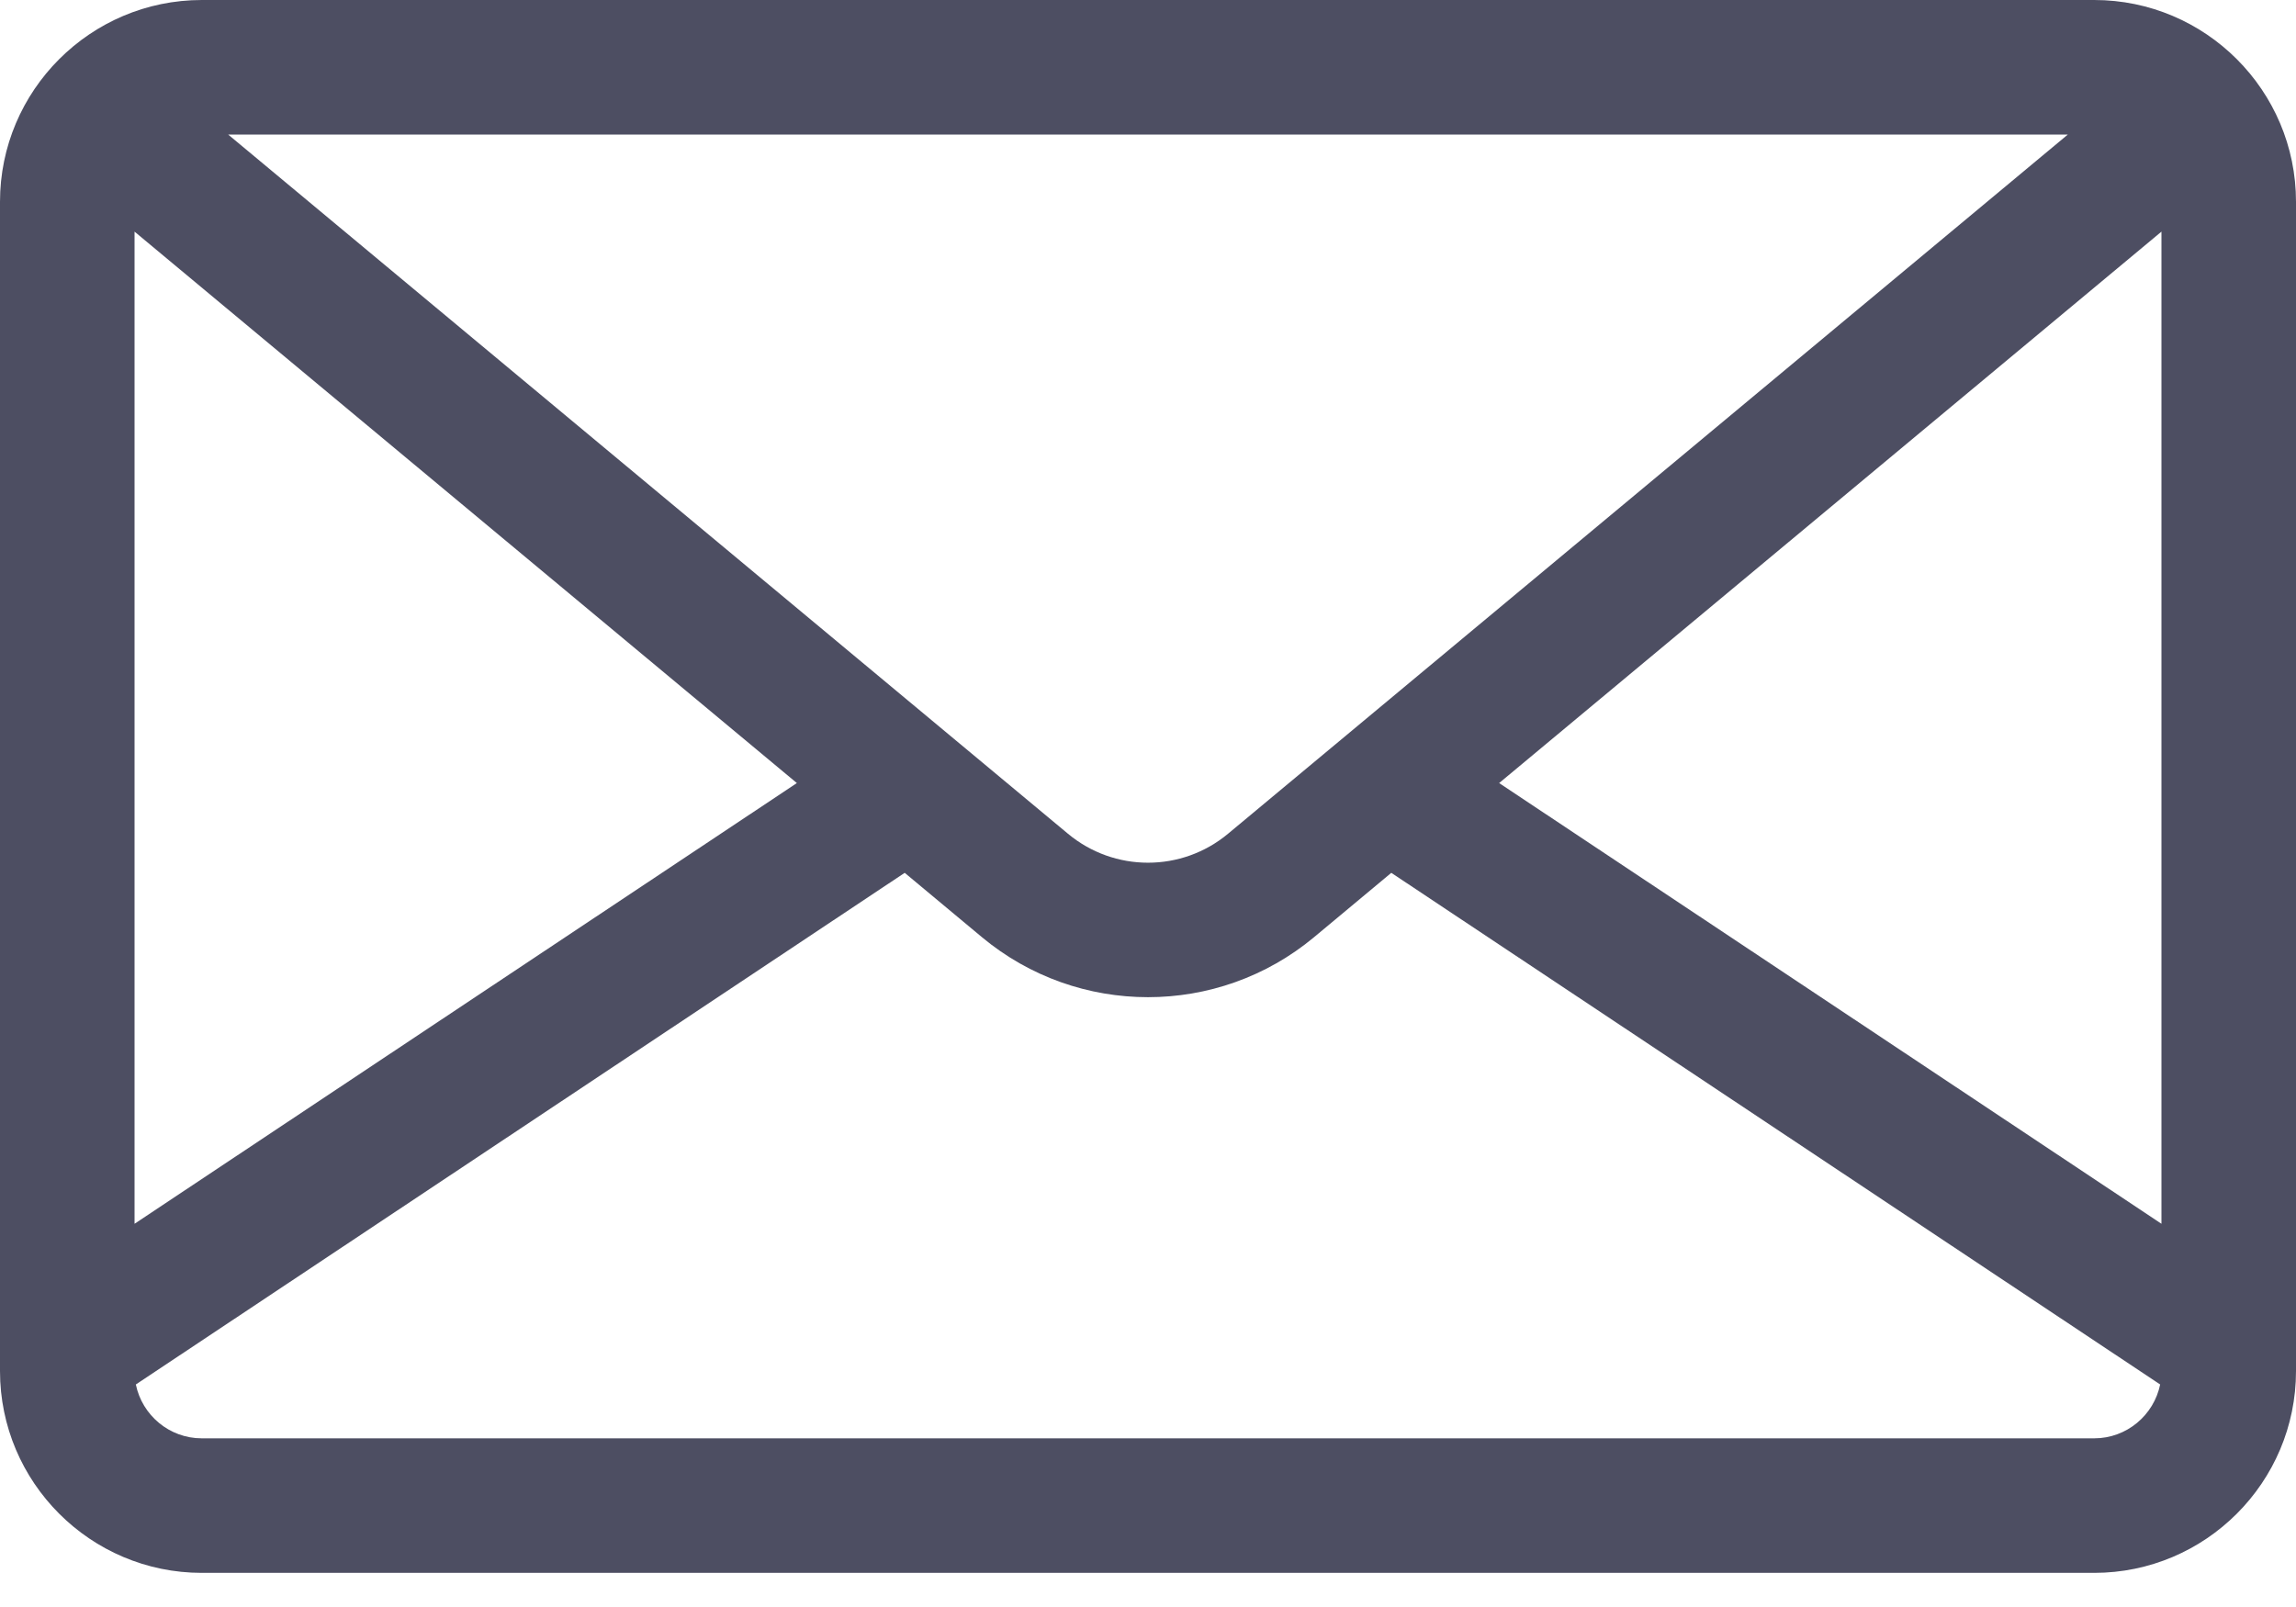 <svg width="30" height="21" viewBox="0 0 30 21" fill="none" xmlns="http://www.w3.org/2000/svg">
<path d="M27.363 0H2.637C1.183 0 0 1.183 0 2.637V17.917C0 19.371 1.183 20.554 2.637 20.554H27.363C28.817 20.554 30 19.371 30 17.917V2.637C30 1.183 28.817 0 27.363 0ZM27.019 1.758L26.667 2.051L16.046 10.895C15.44 11.4 14.56 11.4 13.954 10.895L3.333 2.051L2.981 1.758H27.019ZM1.758 3.027L10.412 10.233L1.758 15.992V3.027ZM27.363 18.796H2.637C2.212 18.796 1.857 18.493 1.775 18.092L11.821 11.406L12.829 12.246C13.458 12.77 14.229 13.031 15 13.031C15.771 13.031 16.542 12.77 17.171 12.246L18.179 11.406L28.225 18.092C28.143 18.493 27.788 18.796 27.363 18.796ZM28.242 15.992L19.588 10.233L28.242 3.027V15.992Z" fill="#4D4E62"/>
</svg>
